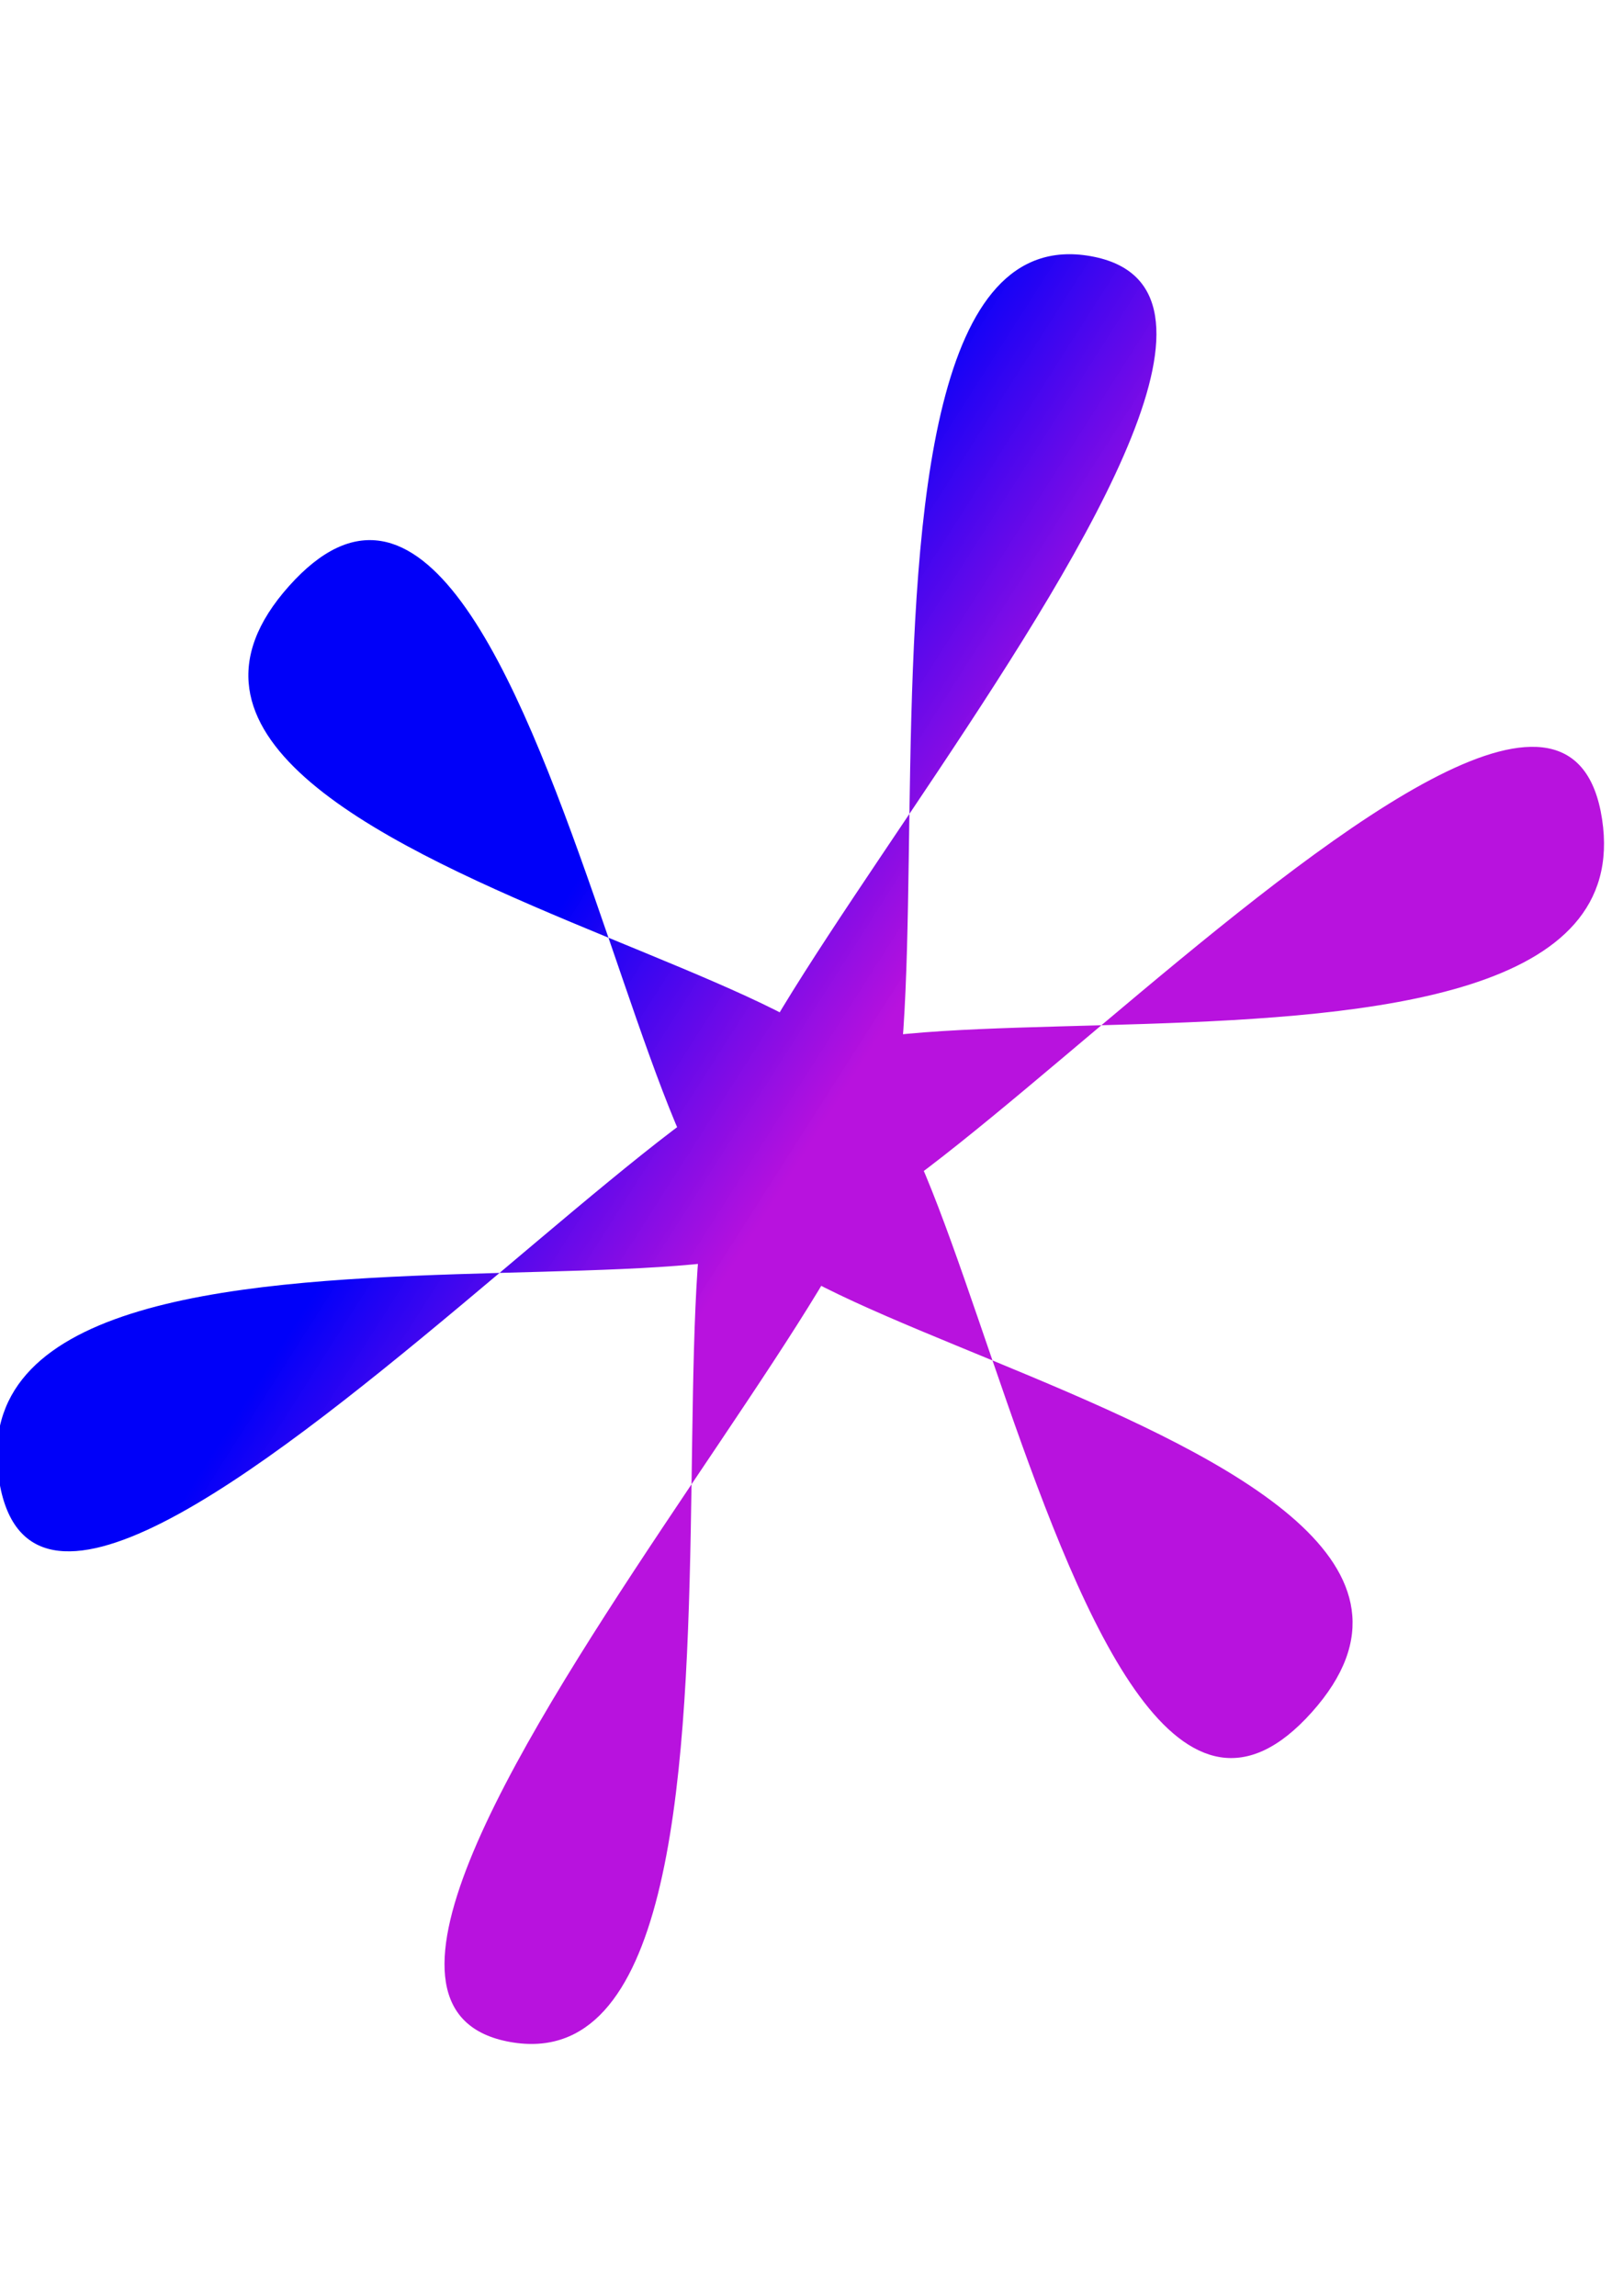 <?xml version="1.0" encoding="UTF-8" standalone="no"?>
<svg
   xmlns:dc="http://purl.org/dc/elements/1.1/"
   xmlns:cc="http://creativecommons.org/ns#"
   xmlns:rdf="http://www.w3.org/1999/02/22-rdf-syntax-ns#"
   xmlns:svg="http://www.w3.org/2000/svg"
   xmlns="http://www.w3.org/2000/svg"
   xmlns:xlink="http://www.w3.org/1999/xlink"
   id="svg8"
   version="1.1"
   viewBox="0 0 210 297"
   height="297mm"
   width="210mm">
  <defs
     id="defs2">
    <linearGradient
       id="linearGradient1317-0">
      <stop
         id="stop1550"
         offset="0"
         style="stop-color:#0000f9;stop-opacity:1;" />
      <stop
         id="stop1552"
         offset="1"
         style="stop-color:#b506dc;stop-opacity:0.953" />
    </linearGradient>
    <linearGradient
       gradientUnits="userSpaceOnUse"
       y2="129.715"
       x2="105.44"
       y1="133.572"
       x1="125.494"
       id="linearGradient1548"
       xlink:href="#linearGradient1317-0" />
  </defs>
  <g
     id="layer1">
    <path
       d="M 132.162,123.873 C 125.781,135.167 95.191,83.969 85.257,92.345 75.322,100.721 88.872,155.037 75.827,153.734 62.782,152.431 88.385,105.983 74.413,101.975 60.442,97.967 35.053,160.23 27.399,147.51 19.746,134.79 83.368,103.088 78.231,89.174 73.093,75.26 5.787,86.697 5.303,73.109 4.818,59.52 59.528,113.896 64.756,100.172 69.984,86.448 18.084,51.442 28.127,41.893 38.17,32.343 65.421,91.937 78.366,87.912 91.312,83.887 70.646,32.751 85.644,36.258 100.642,39.764 53.438,86.451 61.543,97.93 69.648,109.409 128.886,59.774 133.98,73.51 c 5.094,13.737 -56.28,14.556 -60.001,28.032 -3.721,13.476 64.564,11.036 58.183,22.33 z"
       id="path819"
       style="fill:none;fill-opacity:0.156;fill-rule:nonzero;stroke-width:3.465;stroke-linejoin:round;stroke-miterlimit:4;stroke-dasharray:none;paint-order:normal" />
    <path
       transform="matrix(-1.497,-1.588,-1.79,2.053,494.588,49.96)"
       d="m 105.44,129.715 c -9.128,16.367 -6.6,-48.032 -22.689,-38.421 -16.089,9.61 41.813,37.912 23.075,38.19 -18.738,0.279 38.297,-29.732 21.929,-38.859 -16.367,-9.128 -11.926,55.167 -21.536,39.079 -9.61,-16.089 44.897,18.3 44.618,-0.438 -0.279,-18.738 -53.739,17.256 -44.611,0.888 9.128,-16.367 6.6,48.032 22.689,38.421 16.089,-9.61 -41.813,-37.912 -23.075,-38.19 18.738,-0.279 -38.297,29.732 -21.929,38.859 16.367,9.128 11.926,-55.167 21.536,-39.079 9.61,16.089 -44.897,-18.3 -44.618,0.438 0.279,18.738 53.739,-17.256 44.611,-0.888 z"
       id="path1311"
       style="opacity:1;fill:url(#linearGradient1548);fill-opacity:1;fill-rule:nonzero;stroke-width:3.465;stroke-linejoin:round;stroke-miterlimit:4;stroke-dasharray:none;paint-order:normal" />
  </g>
</svg>
